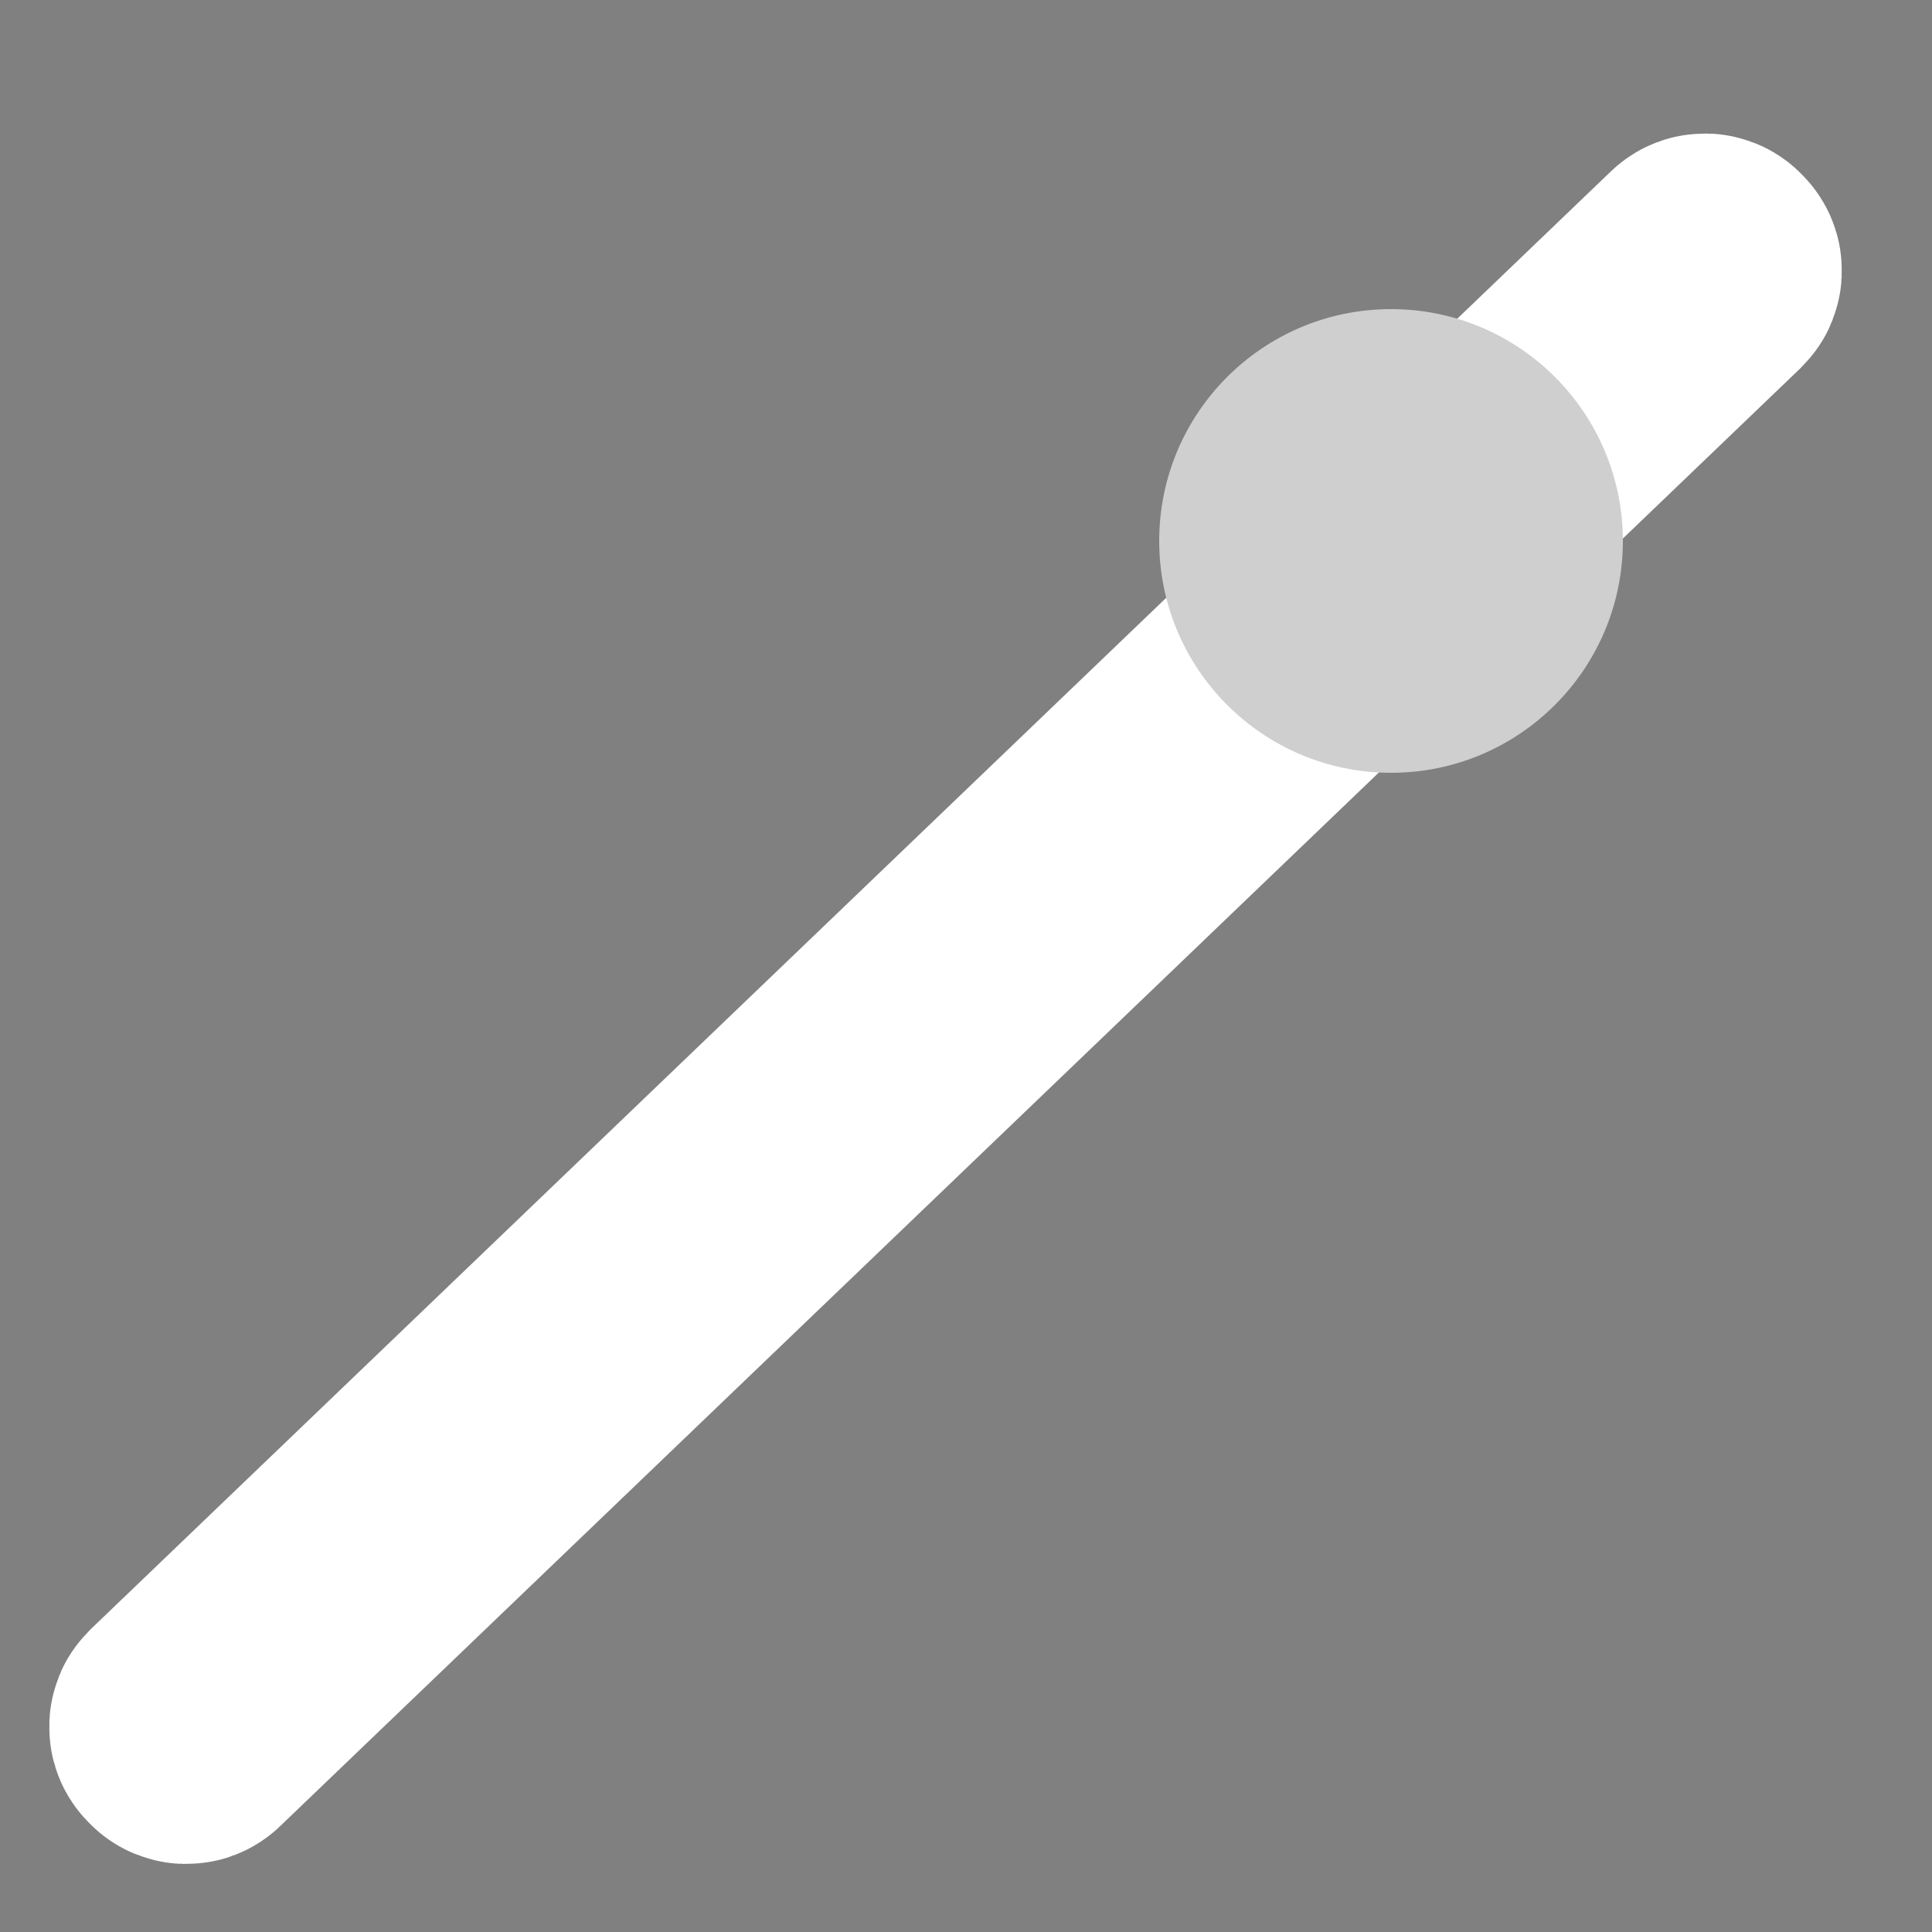 <?xml version="1.0" encoding="UTF-8" standalone="no"?>
<svg
   xmlns:osb="http://www.openswatchbook.org/uri/2009/osb"
   xmlns:dc="http://purl.org/dc/elements/1.1/"
   xmlns:cc="http://creativecommons.org/ns#"
   xmlns:rdf="http://www.w3.org/1999/02/22-rdf-syntax-ns#"
   xmlns:svg="http://www.w3.org/2000/svg"
   xmlns="http://www.w3.org/2000/svg"
   xmlns:sodipodi="http://sodipodi.sourceforge.net/DTD/sodipodi-0.dtd"
   xmlns:inkscape="http://www.inkscape.org/namespaces/inkscape"
   version="1.1"
   x="0px"
   y="0px"
   width="500"
   height="500"
   viewBox="0, 0, 500, 500"
   id="svg21"
   sodipodi:docname="intersection.svg"
   inkscape:version="0.92.3 (2405546, 2018-03-11)">
  <rect x="0" y="0" width="500" height="500" fill="#808080" stroke="none"/>
  <sodipodi:namedview
     pagecolor="#ffffff"
     bordercolor="#666666"
     borderopacity="1"
     objecttolerance="10"
     gridtolerance="10"
     guidetolerance="10"
     inkscape:pageopacity="0"
     inkscape:pageshadow="2"
     inkscape:window-width="1440"
     inkscape:window-height="837"
     id="namedview23"
     showgrid="false"
     inkscape:zoom="0.472"
     inkscape:cx="250"
     inkscape:cy="250"
     inkscape:window-x="-8"
     inkscape:window-y="-8"
     inkscape:window-maximized="1"
     inkscape:current-layer="g16" />
  <g
     id="arc3pts">
    <g
       id="g16">
      <path
         d="M104.052,152.021 C137.054,114.025 185.721,90 240,90 C339.411,90 420,170.589 420,270 C420,304.794 410.128,337.282 393.032,364.816"
         fill-opacity="0"
         stroke="#FFFFFF"
         stroke-width="30"
         id="path2"
         style="stroke:#000000;stroke-opacity:0" />
      <rect
         style="fill:none;fill-opacity:0.14;fill-rule:evenodd;stroke:#ffffff;stroke-width:68.6;stroke-miterlimit:4;stroke-dasharray:none;stroke-opacity:1"
         id="rect841"
         width="2.119"
         height="546.61"
         x="354.867"
         y="-271.021"
         ry="0.748"
         transform="rotate(46.2)" />
      <path
         d="M360,200 C326.863,200 300,173.137 300,140 C300,106.863 326.863,80 360,80 C393.137,80 420,106.863 420,140 C420,173.137 393.137,200 360,200 z"
         fill="#CFCFCF"
         id="path4" />
      <g
         id="g14">
        <path
           d="M100,150 L100,150 L100,150 z"
           fill="#FFFFFF"
           id="path10" />
        <path
           d="M100,150 L100,150 L100,150 z"
           fill-opacity="0"
           stroke="#000000"
           stroke-width="1"
           id="path12" />
      </g>
    </g>
  </g>
  <defs
     id="defs19">
    <linearGradient
       id="linearGradient847"
       osb:paint="solid">
      <stop
         style="stop-color:#000000;stop-opacity:1;"
         offset="0"
         id="stop845" />
    </linearGradient>
  </defs>
</svg>
